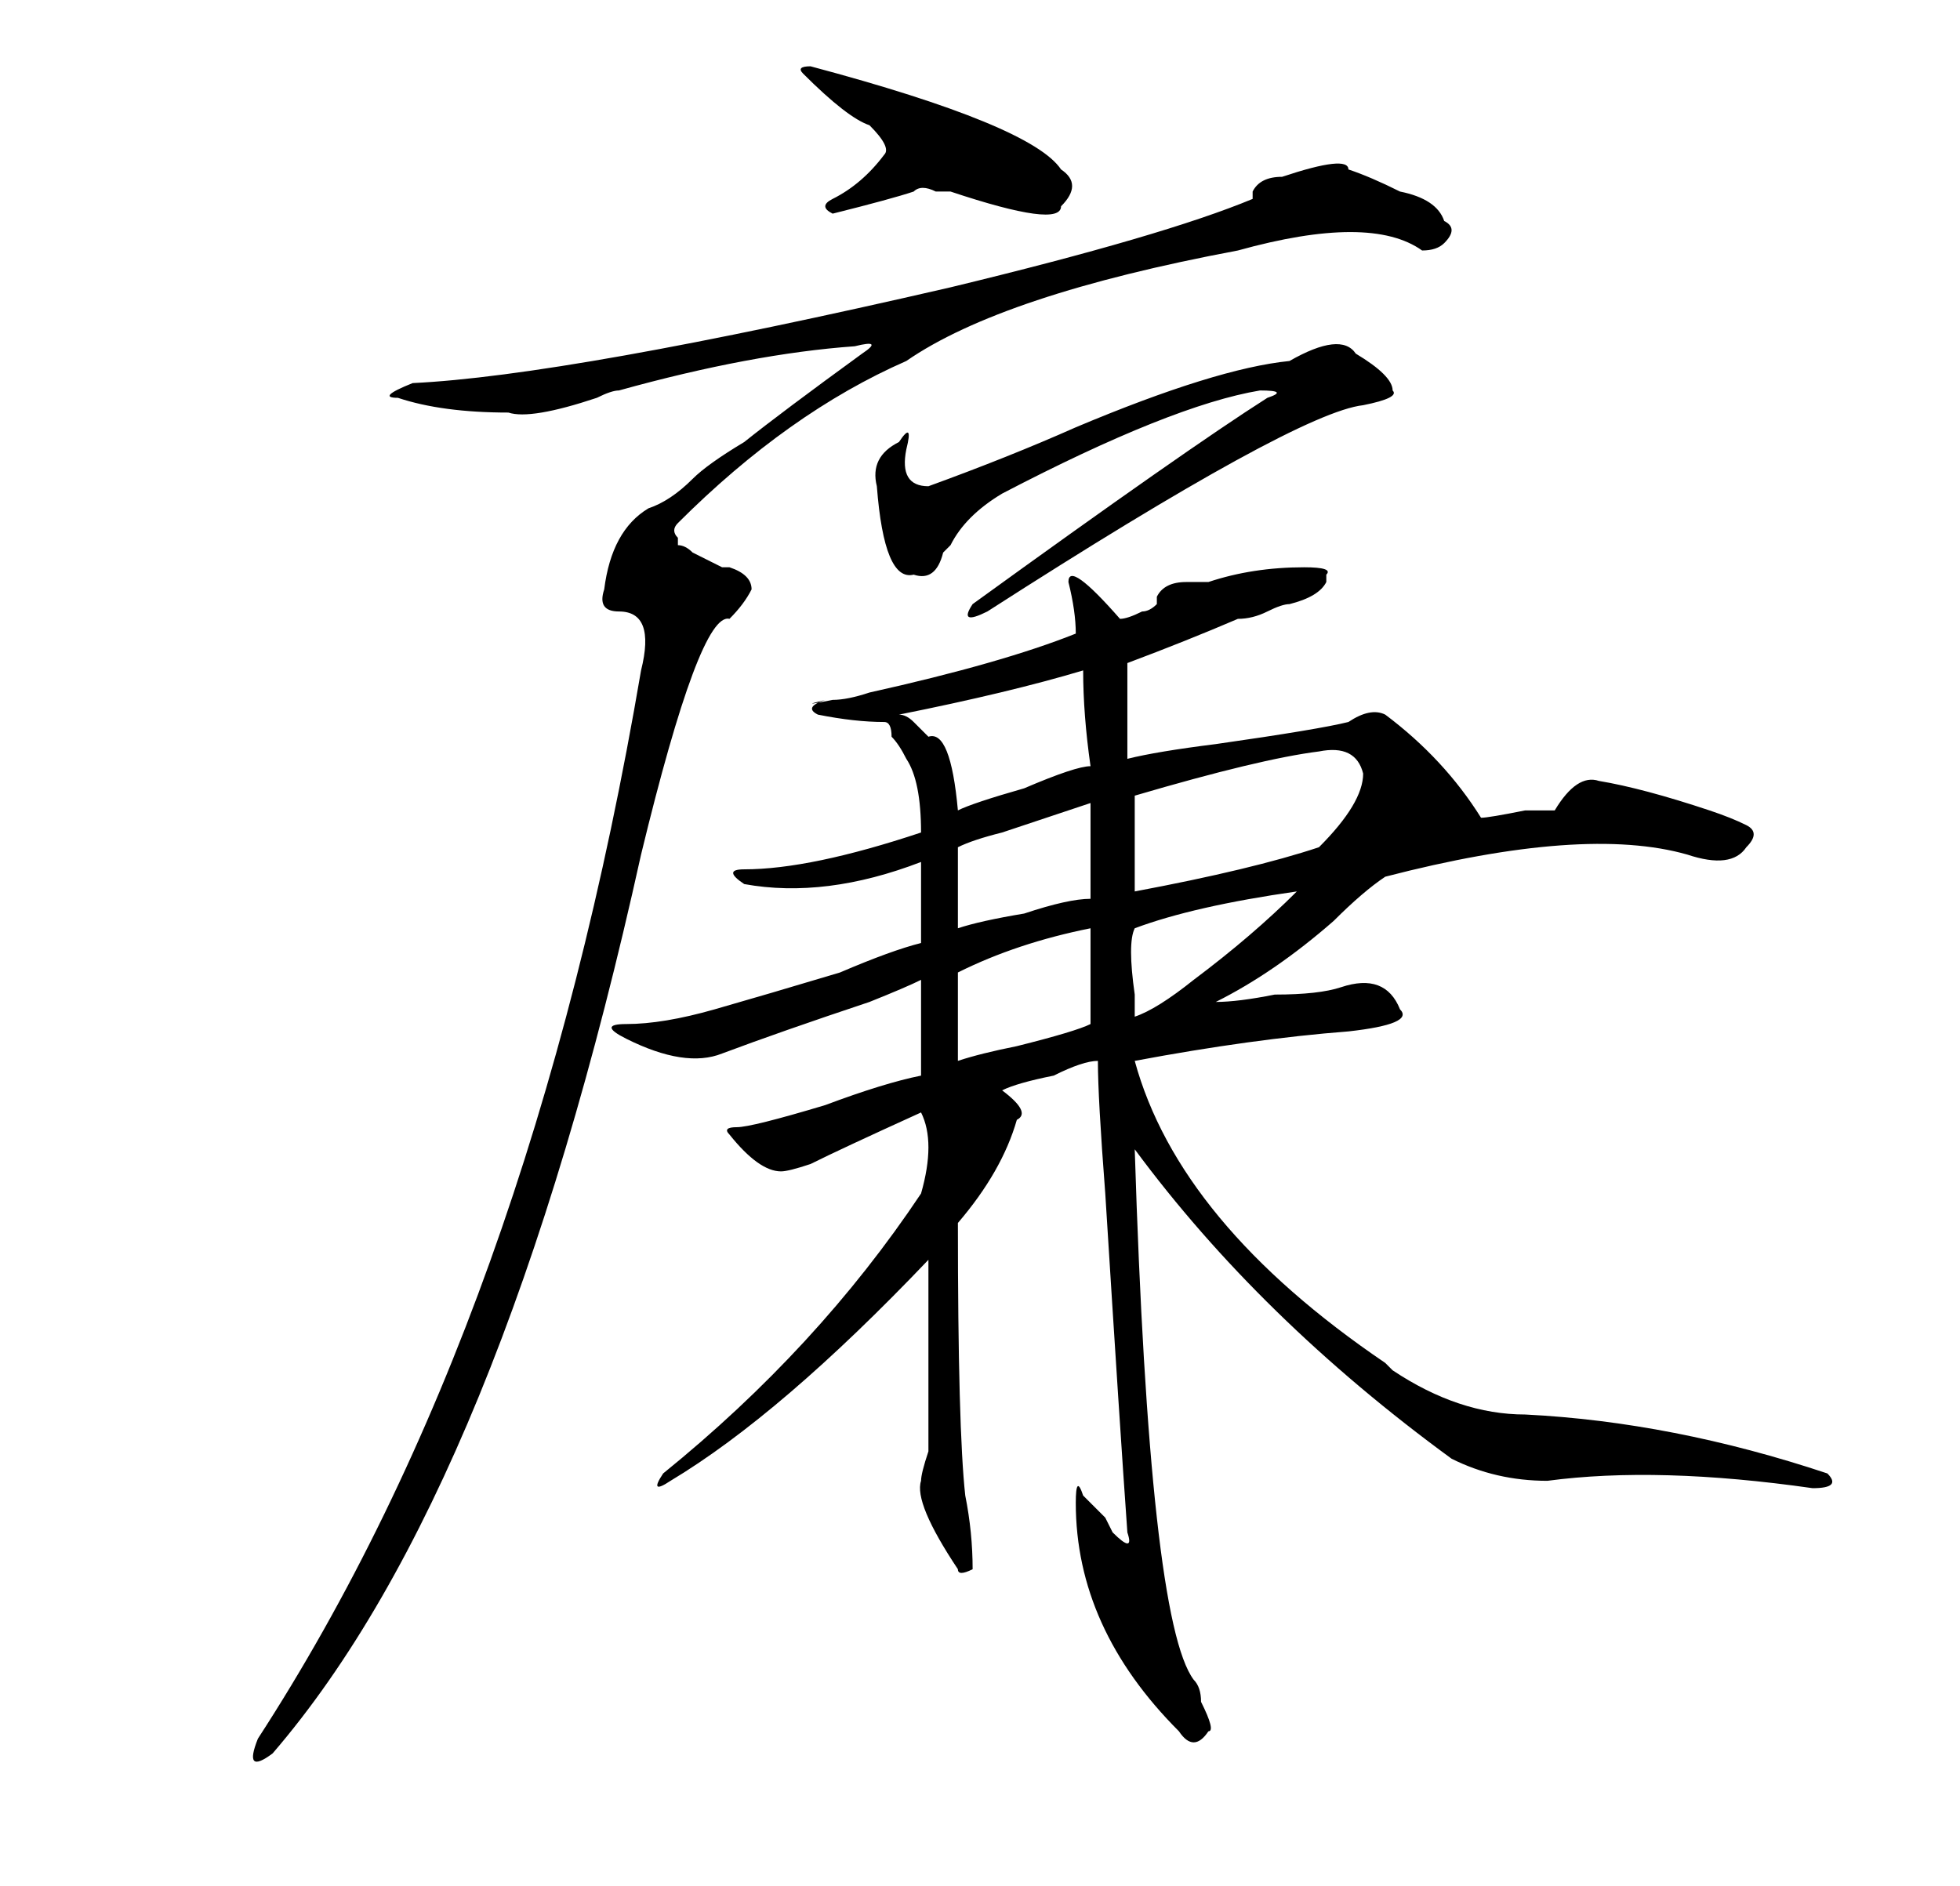 <?xml version="1.0" standalone="no"?>
<!DOCTYPE svg PUBLIC "-//W3C//DTD SVG 1.1//EN" "http://www.w3.org/Graphics/SVG/1.1/DTD/svg11.dtd" >
<svg xmlns="http://www.w3.org/2000/svg" xmlns:xlink="http://www.w3.org/1999/xlink" version="1.1" viewBox="-10 0 266 256">
   <path fill="currentColor"
d="M99 10q-1 -1 1 -1q30 8 34 14q3 2 0 5q0 3 -15 -2h-2q-2 -1 -3 0q-3 1 -11 3q-2 -1 0 -2q4 -2 7 -6q1 -1 -2 -4q-3 -1 -9 -7zM164 24q9 -3 9 -1q3 1 7 3q5 1 6 4q2 1 0 3q-1 1 -3 1q-7 -5 -25 0q-32 6 -45 15q-16 7 -31 22q-1 1 0 2v1q1 0 2 1l4 2h1q3 1 3 3q-1 2 -3 4
q-4 -1 -12 32q-19 86 -50 122q-4 3 -2 -2q37 -57 52 -145q2 -8 -3 -8q-3 0 -2 -3q1 -8 6 -11q3 -1 6 -4q2 -2 7 -5q5 -4 16 -12q3 -2 -1 -1q-14 1 -32 6q-1 0 -3 1q-9 3 -12 2q-9 0 -15 -2q-3 0 2 -2q21 -1 73 -13q29 -7 41 -12v-1q1 -2 4 -2zM165 49q7 -4 9 -1q5 3 5 5
q1 1 -4 2q-9 1 -51 28q-4 2 -2 -1q29 -21 40 -28q3 -1 -1 -1q-12 2 -35 14q-5 3 -7 7l-1 1q-1 4 -4 3q-4 1 -5 -12q-1 -4 3 -6q2 -3 1 1q-1 5 3 5q11 -4 20 -8q19 -8 29 -9zM137 91q-10 3 -25 6q1 0 2 1l2 2q3 -1 4 10q2 -1 9 -3q7 -3 9 -3q-1 -7 -1 -13zM169 102
q-8 1 -25 6v13q16 -3 25 -6q6 -6 6 -10q-1 -4 -6 -3zM138 109l-12 4q-4 1 -6 2v11q3 -1 9 -2q6 -2 9 -2v-13zM166 121q-14 2 -22 5q-1 2 0 9v3q3 -1 8 -5q8 -6 14 -12zM138 126q-10 2 -18 6v12q3 -1 8 -2q8 -2 10 -3v-13zM137 203l3 3l1 2q3 3 2 0q-1 -14 -3 -46
q-1 -13 -1 -18q-2 0 -6 2q-5 1 -7 2q4 3 2 4q1 0 0 0q-2 7 -8 14q0 28 1 37q1 5 1 10q-2 1 -2 0q-6 -9 -5 -12q0 -1 1 -4v-2v-24q-20 21 -35 30q-3 2 -1 -1q21 -17 35 -38q2 -7 0 -11q-11 5 -15 7q-3 1 -4 1q-3 0 -7 -5q-1 -1 1 -1t12 -3q8 -3 13 -4v-13q-2 1 -7 3
q-12 4 -20 7q-5 2 -13 -2q-4 -2 0 -2q5 0 12 -2t17 -5q7 -3 11 -4v-11q-13 5 -24 3q-3 -2 0 -2q9 0 24 -5q0 -7 -2 -10q-1 -2 -2 -3q0 -2 -1 -2q-4 0 -9 -1q-2 -1 1 -2q-4 1 1 0q2 0 5 -1q18 -4 28 -8q0 -3 -1 -7q0 -3 7 5q1 0 3 -1q1 0 2 -1v-1q1 -2 4 -2h3q6 -2 13 -2
q4 0 3 1v1q-1 2 -5 3q-1 0 -3 1t-4 1q-7 3 -15 6v13q4 -1 12 -2q14 -2 18 -3q3 -2 5 -1q8 6 13 14q1 0 6 -1h4q3 -5 6 -4q6 1 15 4q3 1 5 2t0 3q-2 3 -8 1q-14 -4 -41 3q-3 2 -7 6q-8 7 -16 11q3 0 8 -1q6 0 9 -1q6 -2 8 3q2 2 -7 3q-13 1 -29 4q6 22 34 41l1 1q9 6 18 6
q20 1 41 8q2 2 -2 2q-21 -3 -36 -1q-7 0 -13 -3q-26 -19 -43 -42q2 64 8 72q1 1 1 3q2 4 1 4q-2 3 -4 0q-14 -14 -14 -31q0 -4 1 -1z" />
</svg>
